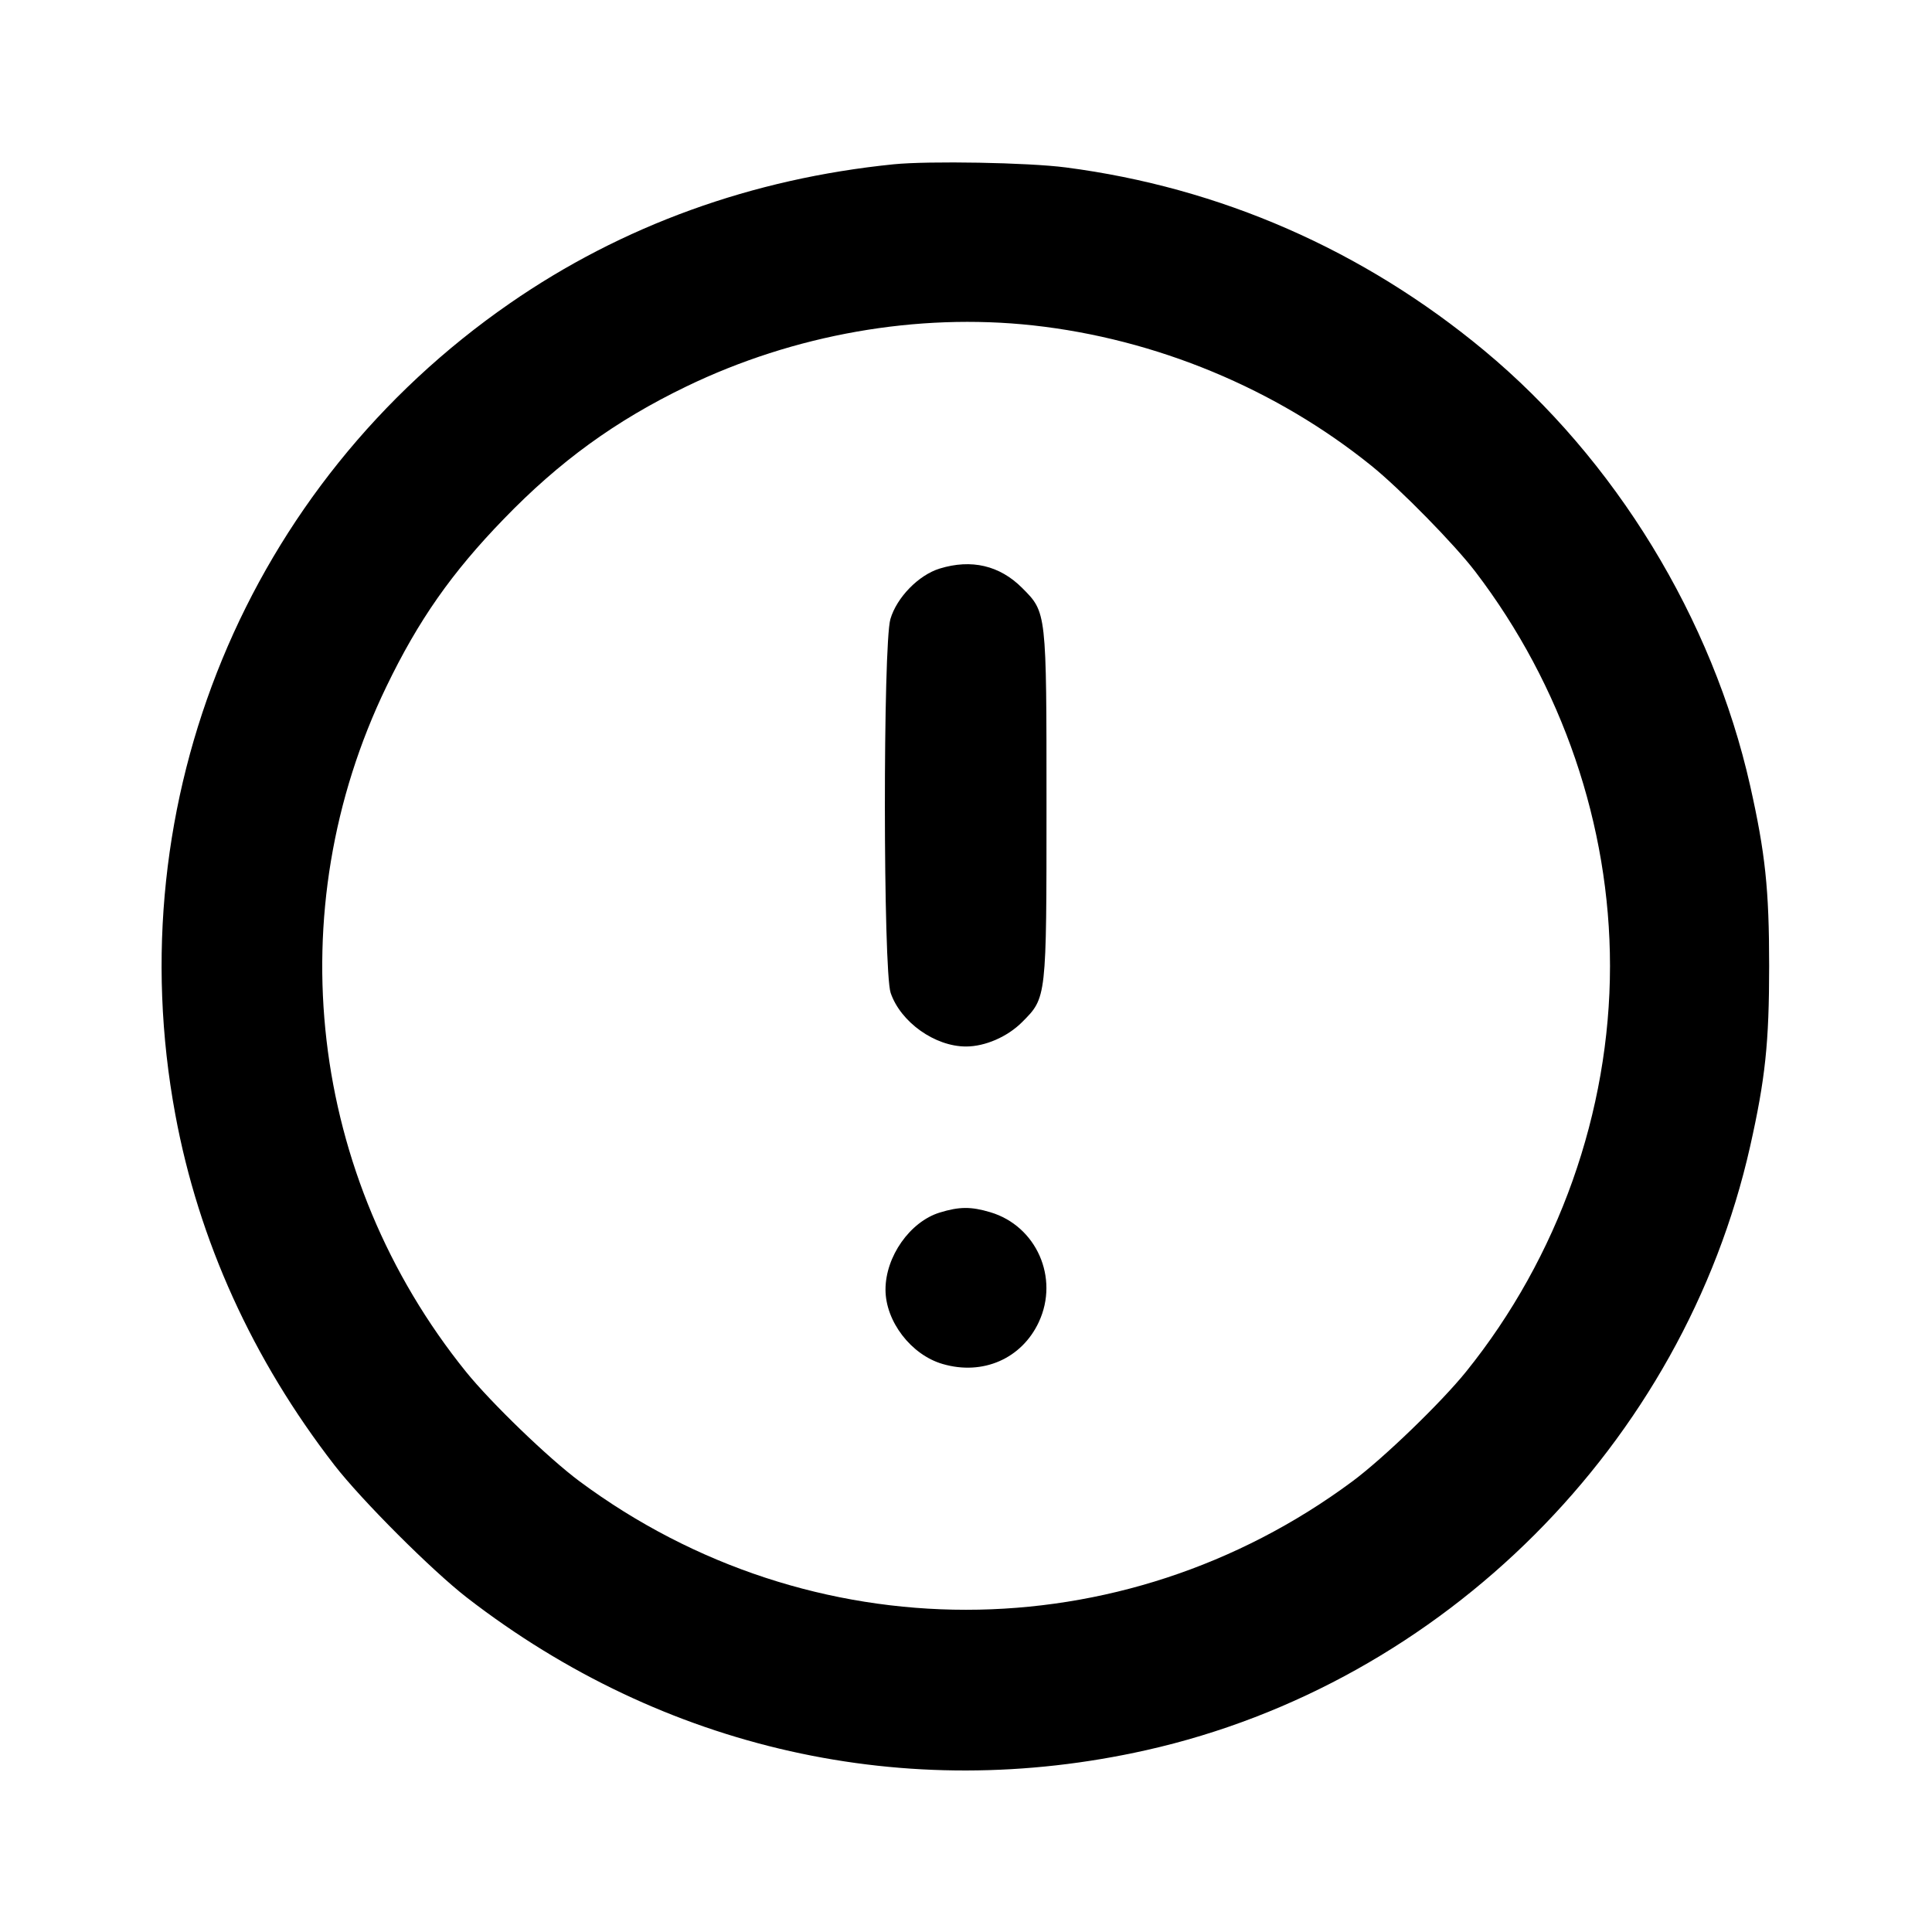<svg width="24" height="24" viewBox="0 0 24 24" fill="none" xmlns="http://www.w3.org/2000/svg"><path d="M11.100 2.041 C 9.341 2.219,7.729 2.802,6.335 3.767 C 3.070 6.025,1.454 9.944,2.178 13.846 C 2.468 15.412,3.137 16.886,4.154 18.200 C 4.493 18.637,5.363 19.507,5.800 19.846 C 8.241 21.735,11.253 22.412,14.240 21.741 C 17.932 20.912,20.910 17.933,21.741 14.240 C 21.929 13.402,21.977 12.954,21.977 12.000 C 21.977 11.046,21.929 10.598,21.741 9.760 C 21.274 7.685,20.065 5.706,18.437 4.354 C 16.934 3.106,15.158 2.329,13.240 2.080 C 12.775 2.019,11.539 1.997,11.100 2.041 M12.832 4.042 C 14.361 4.210,15.851 4.828,17.040 5.789 C 17.394 6.075,18.067 6.761,18.326 7.100 C 19.406 8.514,20.000 10.253,20.000 12.000 C 20.000 13.810,19.358 15.619,18.211 17.041 C 17.900 17.426,17.184 18.117,16.800 18.402 C 13.933 20.529,10.067 20.529,7.200 18.402 C 6.816 18.117,6.100 17.426,5.789 17.041 C 3.835 14.619,3.452 11.319,4.800 8.529 C 5.197 7.706,5.611 7.114,6.259 6.446 C 6.951 5.730,7.648 5.225,8.526 4.801 C 9.865 4.154,11.392 3.885,12.832 4.042 M11.673 7.063 C 11.412 7.143,11.140 7.421,11.061 7.690 C 10.968 8.003,10.970 12.059,11.064 12.334 C 11.188 12.697,11.613 13.000,12.000 13.000 C 12.237 13.000,12.514 12.880,12.697 12.697 C 13.002 12.391,13.000 12.411,13.000 10.000 C 13.000 7.589,13.002 7.609,12.697 7.303 C 12.418 7.024,12.067 6.942,11.673 7.063 M11.673 15.063 C 11.304 15.177,11.000 15.609,11.000 16.020 C 11.000 16.415,11.319 16.831,11.710 16.944 C 12.209 17.090,12.693 16.878,12.905 16.422 C 13.160 15.874,12.875 15.230,12.303 15.059 C 12.062 14.987,11.917 14.988,11.673 15.063 " stroke="none" fill-rule="evenodd" fill="black"></path></svg>